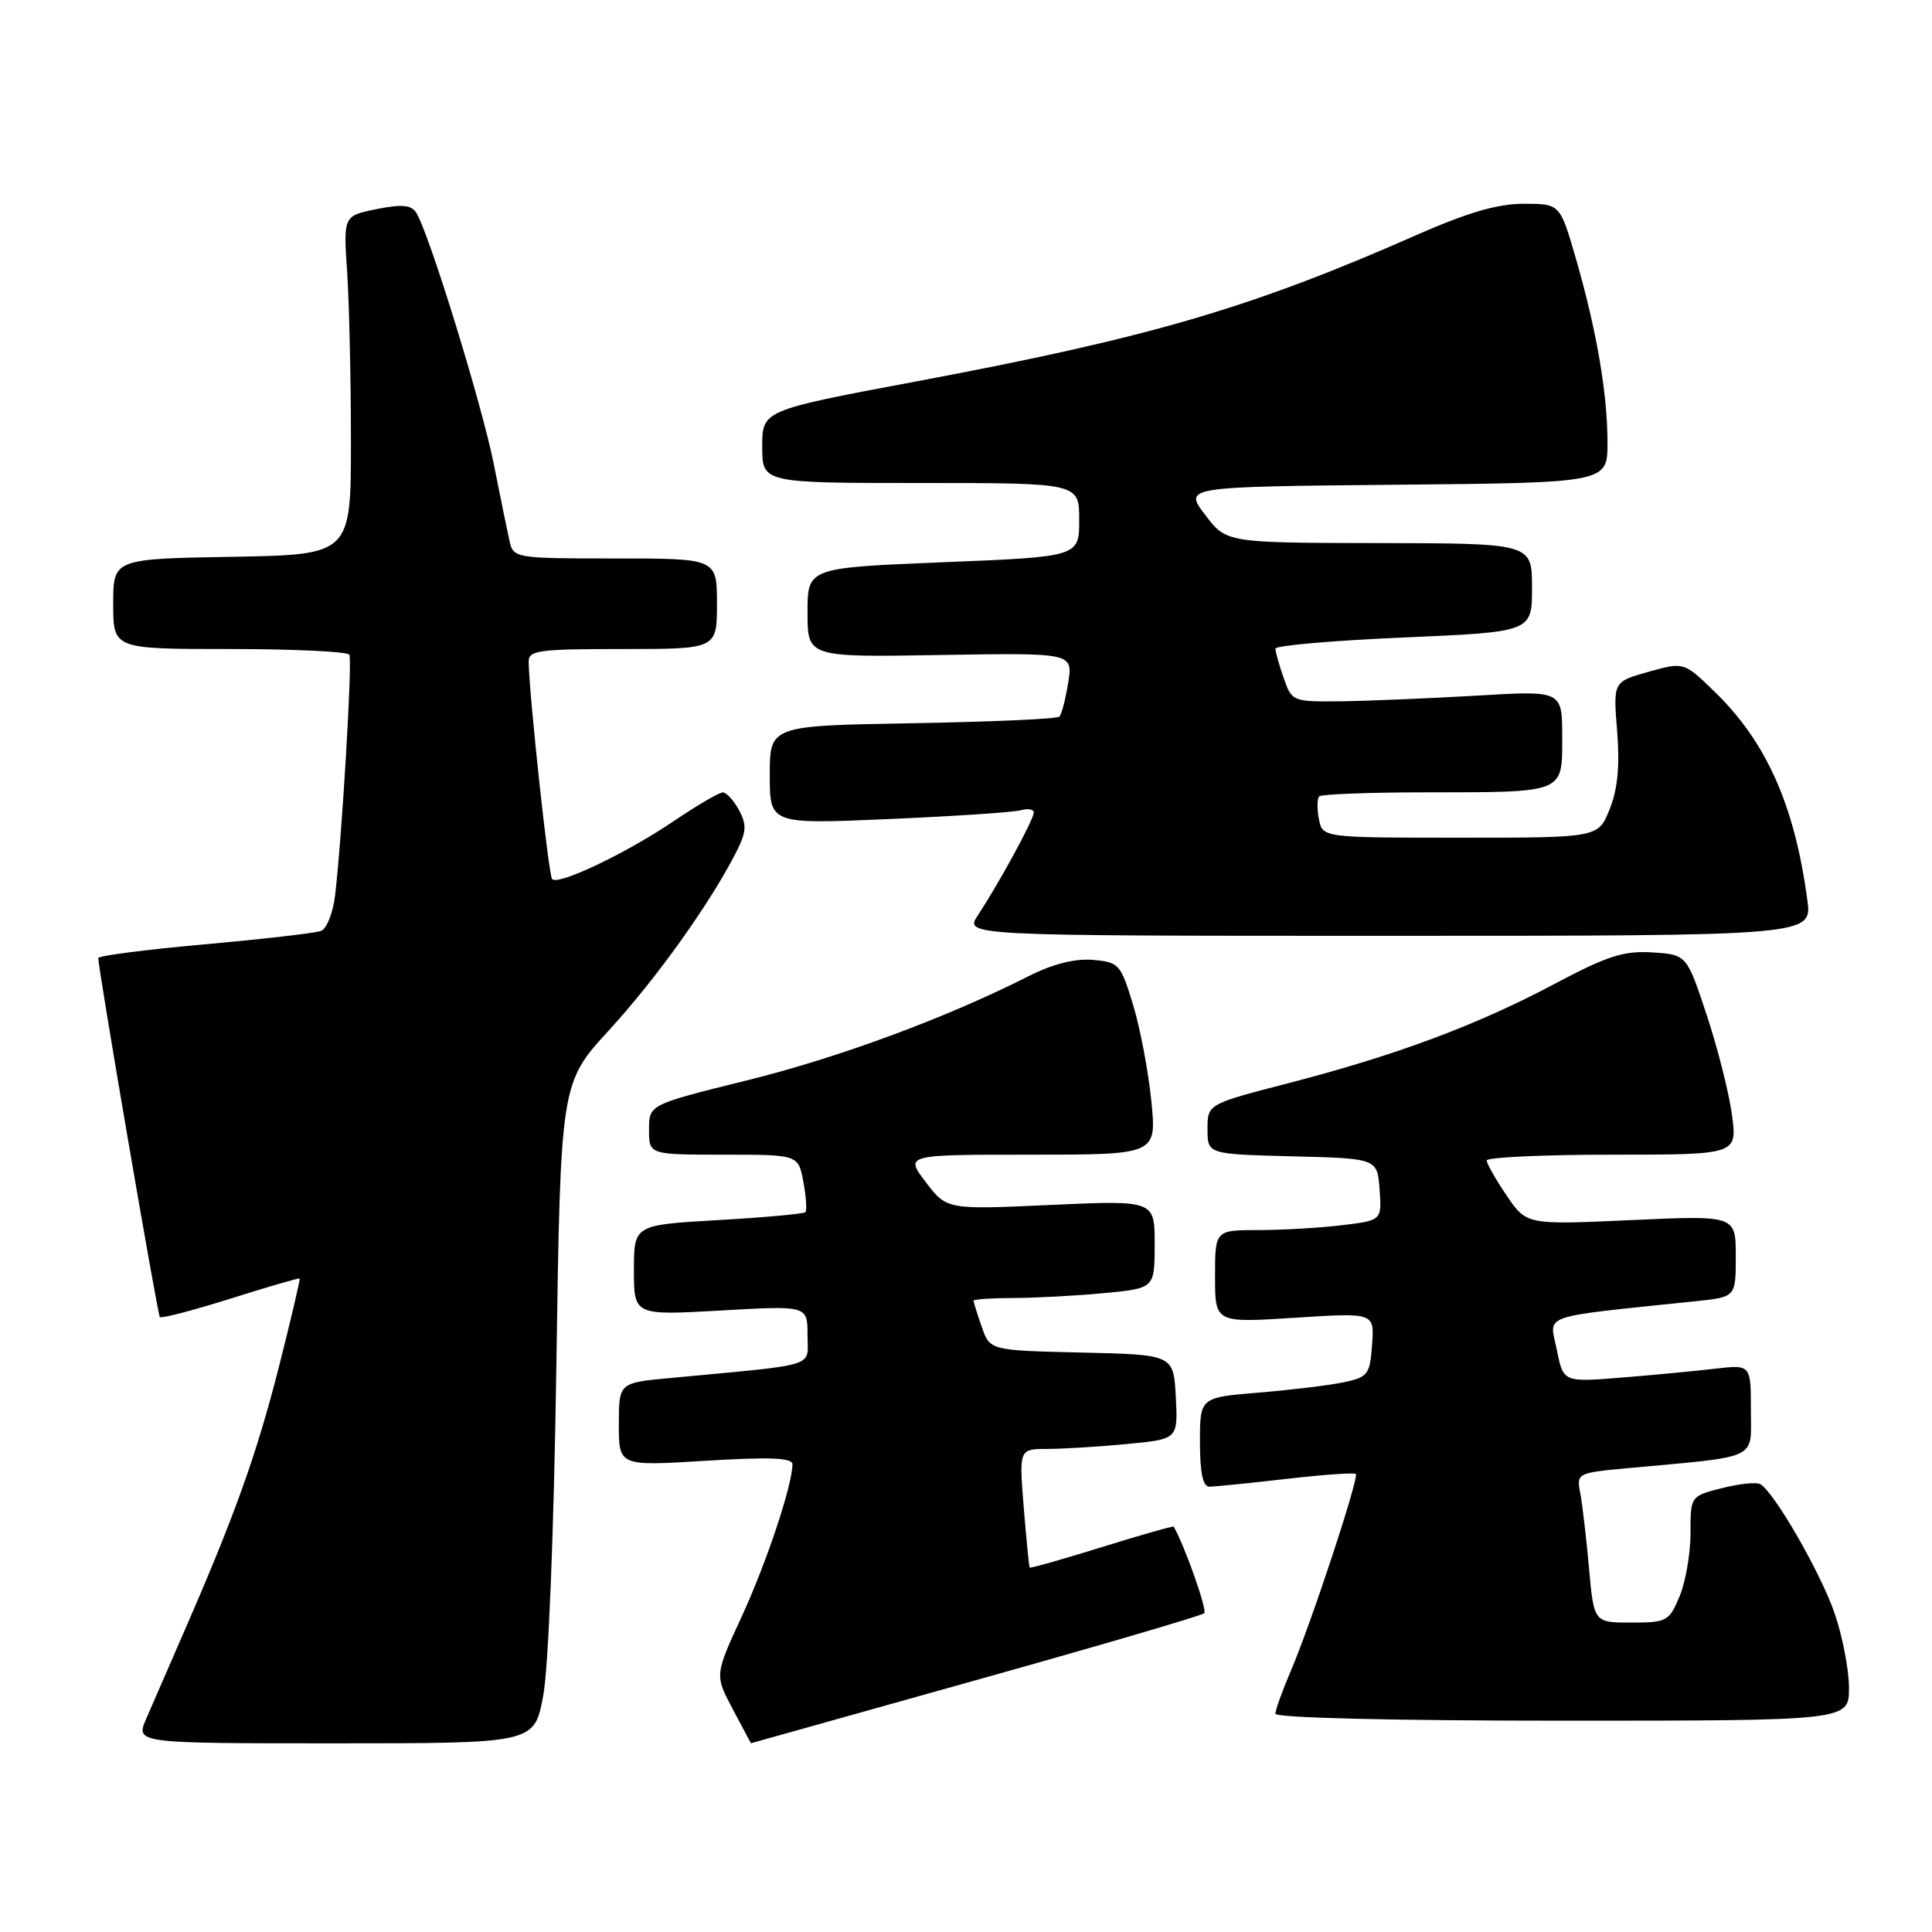 <?xml version="1.0" encoding="UTF-8" standalone="no"?>
<!DOCTYPE svg PUBLIC "-//W3C//DTD SVG 1.1//EN" "http://www.w3.org/Graphics/SVG/1.1/DTD/svg11.dtd" >
<svg xmlns="http://www.w3.org/2000/svg" xmlns:xlink="http://www.w3.org/1999/xlink" version="1.1" viewBox="0 0 256 256">
 <g >
 <path fill="currentColor"
d=" M 71.97 224.75 C 72.67 221.05 73.39 203.22 73.72 181.01 C 74.28 143.51 74.28 143.51 80.70 136.51 C 86.96 129.67 93.93 119.93 97.45 113.11 C 98.91 110.27 98.99 109.35 97.93 107.36 C 97.23 106.06 96.26 105.00 95.78 105.00 C 95.29 105.00 92.33 106.73 89.20 108.85 C 82.96 113.07 74.00 117.34 73.16 116.49 C 72.70 116.03 70.18 92.74 70.05 87.75 C 70.00 86.17 71.24 86.00 82.50 86.00 C 95.00 86.00 95.00 86.00 95.00 80.00 C 95.00 74.00 95.00 74.00 81.52 74.00 C 68.36 74.00 68.03 73.95 67.53 71.75 C 67.25 70.51 66.30 65.90 65.43 61.50 C 63.86 53.60 56.81 30.75 55.14 28.16 C 54.48 27.15 53.22 27.04 49.89 27.71 C 45.50 28.60 45.50 28.60 46.00 36.05 C 46.27 40.15 46.50 50.25 46.50 58.50 C 46.50 73.50 46.50 73.50 30.75 73.78 C 15.00 74.05 15.00 74.05 15.00 80.03 C 15.00 86.00 15.00 86.00 30.44 86.00 C 38.93 86.00 46.07 86.34 46.29 86.75 C 46.71 87.50 45.32 110.83 44.40 118.66 C 44.13 120.95 43.29 123.06 42.54 123.35 C 41.78 123.64 34.83 124.44 27.08 125.13 C 19.34 125.83 13.01 126.64 13.02 126.95 C 13.10 128.89 20.88 174.21 21.18 174.52 C 21.39 174.73 25.60 173.63 30.53 172.08 C 35.46 170.52 39.59 169.32 39.70 169.41 C 39.80 169.49 38.58 174.72 36.98 181.03 C 34.01 192.70 31.11 200.80 24.48 216.00 C 22.44 220.68 20.14 225.96 19.37 227.75 C 17.97 231.00 17.97 231.00 44.38 231.00 C 70.79 231.00 70.79 231.00 71.97 224.75 Z  M 129.25 222.65 C 145.62 218.07 159.26 214.07 159.57 213.76 C 159.99 213.35 157.02 204.93 155.53 202.29 C 155.46 202.17 151.17 203.39 146.00 205.00 C 140.83 206.61 136.52 207.83 136.44 207.71 C 136.35 207.60 136.00 204.01 135.65 199.75 C 135.03 192.00 135.03 192.00 138.76 191.99 C 140.82 191.99 145.56 191.70 149.30 191.34 C 156.09 190.70 156.09 190.70 155.80 185.10 C 155.50 179.50 155.50 179.50 143.34 179.22 C 131.17 178.94 131.17 178.94 130.09 175.82 C 129.49 174.11 129.00 172.54 129.00 172.35 C 129.00 172.16 131.36 172.00 134.25 171.99 C 137.14 171.99 142.54 171.70 146.25 171.35 C 153.00 170.71 153.00 170.71 153.00 164.87 C 153.00 159.04 153.00 159.04 139.23 159.66 C 125.46 160.29 125.46 160.29 122.68 156.65 C 119.90 153.00 119.90 153.00 136.58 153.00 C 153.26 153.00 153.26 153.00 152.56 145.90 C 152.17 142.00 151.09 136.26 150.14 133.15 C 148.50 127.74 148.27 127.49 144.79 127.19 C 142.41 126.99 139.47 127.74 136.29 129.35 C 125.40 134.87 111.11 140.16 98.91 143.17 C 86.00 146.37 86.00 146.37 86.00 149.68 C 86.00 153.00 86.00 153.00 95.89 153.00 C 105.78 153.00 105.78 153.00 106.45 156.60 C 106.82 158.58 106.94 160.39 106.72 160.62 C 106.49 160.84 101.29 161.32 95.15 161.67 C 84.00 162.31 84.00 162.31 84.00 168.31 C 84.00 174.30 84.00 174.30 95.50 173.65 C 107.00 172.99 107.00 172.99 107.00 176.90 C 107.00 181.27 108.77 180.71 88.75 182.60 C 82.00 183.23 82.00 183.23 82.00 188.75 C 82.00 194.27 82.00 194.27 93.50 193.56 C 102.01 193.04 105.00 193.16 105.00 194.02 C 105.00 196.77 101.57 207.07 98.27 214.23 C 94.70 221.96 94.70 221.96 97.10 226.48 C 98.42 228.97 99.50 231.00 99.50 230.99 C 99.50 230.99 112.89 227.23 129.25 222.65 Z  M 245.00 223.66 C 245.00 221.27 244.14 216.80 243.08 213.73 C 241.25 208.42 235.17 197.84 233.27 196.67 C 232.78 196.36 230.49 196.59 228.19 197.18 C 224.00 198.24 224.00 198.24 224.00 203.15 C 224.00 205.85 223.35 209.62 222.55 211.53 C 221.17 214.83 220.86 215.00 216.15 215.00 C 211.20 215.00 211.20 215.00 210.55 207.75 C 210.19 203.76 209.67 199.30 209.39 197.84 C 208.89 195.21 208.97 195.16 215.69 194.54 C 233.35 192.91 232.00 193.55 232.00 186.81 C 232.00 180.81 232.00 180.81 227.25 181.36 C 224.64 181.67 219.05 182.20 214.82 182.54 C 207.15 183.16 207.15 183.16 206.28 178.83 C 205.33 174.03 203.59 174.63 224.75 172.41 C 230.00 171.86 230.00 171.86 230.00 166.45 C 230.00 161.04 230.00 161.04 216.14 161.67 C 202.28 162.30 202.28 162.30 199.64 158.42 C 198.19 156.28 197.00 154.19 197.00 153.77 C 197.00 153.35 204.47 153.00 213.59 153.00 C 230.19 153.00 230.19 153.00 229.50 147.75 C 229.11 144.86 227.61 138.90 226.15 134.50 C 223.50 126.50 223.50 126.50 218.95 126.20 C 215.16 125.96 212.99 126.65 205.95 130.39 C 195.67 135.85 185.00 139.83 170.75 143.52 C 160.00 146.30 160.00 146.30 160.00 149.62 C 160.00 152.93 160.00 152.93 171.25 153.22 C 182.50 153.50 182.50 153.50 182.80 157.60 C 183.10 161.71 183.10 161.71 177.80 162.35 C 174.89 162.70 169.91 162.99 166.75 162.99 C 161.00 163.00 161.00 163.00 161.00 169.15 C 161.00 175.29 161.00 175.29 171.56 174.61 C 182.12 173.93 182.12 173.93 181.81 178.18 C 181.52 182.15 181.27 182.48 178.00 183.17 C 176.07 183.57 171.01 184.18 166.75 184.53 C 159.00 185.17 159.00 185.17 159.00 191.09 C 159.00 195.15 159.39 197.00 160.25 196.99 C 160.94 196.99 165.50 196.53 170.39 195.97 C 175.28 195.40 179.45 195.11 179.65 195.31 C 180.11 195.78 173.71 215.19 171.02 221.45 C 169.91 224.04 169.00 226.58 169.00 227.08 C 169.00 227.62 184.62 228.00 207.00 228.00 C 245.00 228.00 245.00 228.00 245.00 223.66 Z  M 239.48 119.25 C 237.79 106.67 234.05 98.29 227.14 91.60 C 223.12 87.71 223.12 87.71 218.43 89.02 C 213.75 90.33 213.75 90.33 214.28 96.89 C 214.65 101.47 214.35 104.58 213.29 107.22 C 211.78 111.00 211.78 111.00 193.51 111.00 C 175.23 111.00 175.23 111.00 174.76 108.52 C 174.50 107.16 174.52 105.81 174.81 105.52 C 175.10 105.24 181.45 104.99 188.92 104.99 C 207.48 104.97 207.00 105.16 207.00 97.63 C 207.00 91.50 207.00 91.50 195.75 92.17 C 189.56 92.53 181.51 92.87 177.85 92.92 C 171.26 93.00 171.19 92.97 170.10 89.85 C 169.49 88.12 169.00 86.36 169.00 85.95 C 169.00 85.54 176.65 84.87 186.00 84.47 C 203.00 83.74 203.00 83.74 203.00 77.87 C 203.00 72.00 203.00 72.00 182.75 71.96 C 162.50 71.93 162.50 71.93 159.68 68.21 C 156.86 64.50 156.86 64.50 184.93 64.23 C 213.00 63.97 213.00 63.97 213.00 58.67 C 213.00 52.13 211.56 43.77 208.81 34.25 C 206.71 27.00 206.71 27.00 201.90 27.00 C 198.45 27.00 194.47 28.16 187.79 31.10 C 165.75 40.82 152.40 44.73 121.25 50.57 C 101.00 54.37 101.00 54.37 101.00 59.19 C 101.00 64.00 101.00 64.00 122.00 64.00 C 143.00 64.00 143.00 64.00 143.00 68.88 C 143.00 73.77 143.00 73.77 125.00 74.50 C 107.00 75.23 107.00 75.23 107.00 81.16 C 107.00 87.09 107.00 87.09 124.59 86.79 C 142.18 86.50 142.18 86.50 141.54 90.46 C 141.19 92.64 140.67 94.67 140.37 94.96 C 140.08 95.26 131.32 95.65 120.92 95.83 C 102.00 96.16 102.00 96.16 102.00 102.68 C 102.00 109.21 102.00 109.21 117.75 108.53 C 126.41 108.16 134.29 107.63 135.25 107.36 C 136.21 107.09 136.99 107.23 136.98 107.68 C 136.96 108.61 132.33 117.12 129.59 121.25 C 127.77 124.00 127.77 124.00 183.95 124.00 C 240.12 124.00 240.12 124.00 239.48 119.25 Z "/>
</g>
</svg>